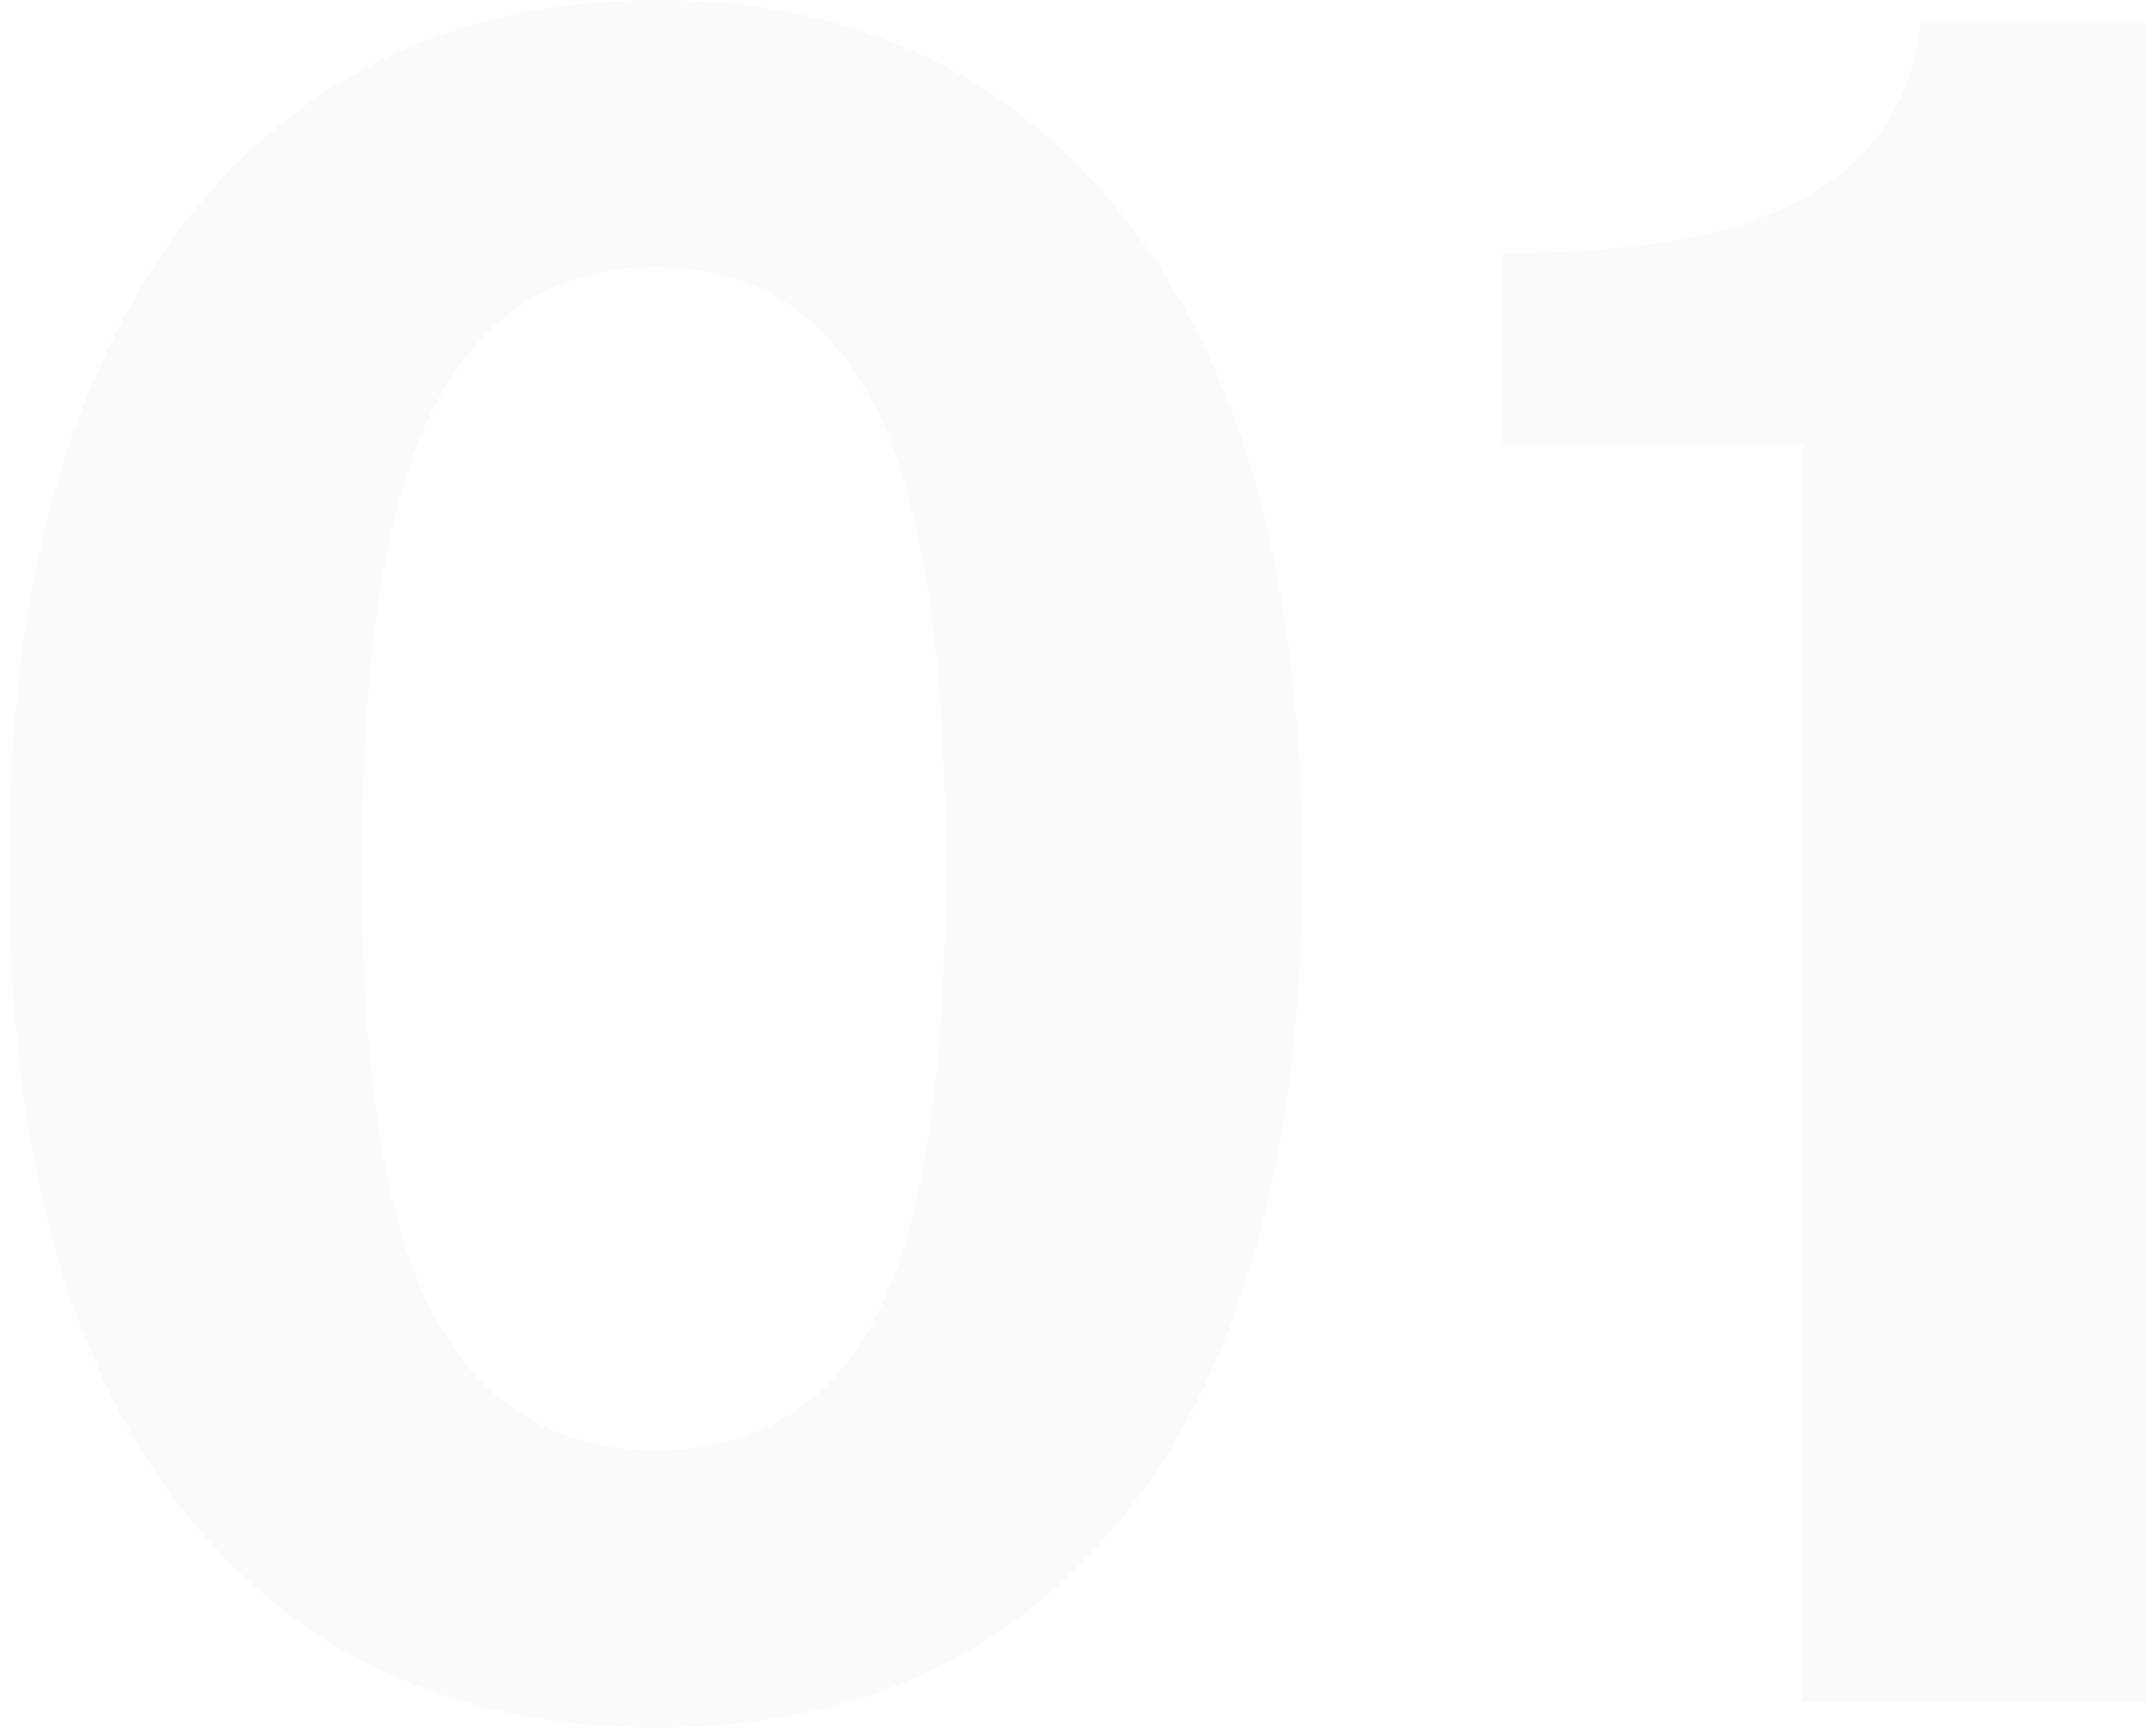 <svg width="208" height="167" viewBox="0 0 208 167" fill="none" xmlns="http://www.w3.org/2000/svg">
<path d="M63.352 0C82.616 0 97.811 7.206 108.936 21.616C120.061 35.952 125.624 56.598 125.624 83.552C125.624 110.358 120.136 130.928 109.16 145.264C98.184 159.526 82.915 166.656 63.352 166.656C43.715 166.656 28.371 159.526 17.32 145.264C6.344 131.003 0.856 110.47 0.856 83.664C0.856 65.744 3.395 50.55 8.472 38.08C13.549 25.611 20.755 16.166 30.088 9.744C39.421 3.248 50.509 0 63.352 0ZM63.352 139.888C72.984 139.888 80.04 135.595 84.52 127.008C89 118.347 91.24 103.899 91.24 83.664C91.24 62.982 88.963 48.16 84.408 39.2C79.853 30.24 72.797 25.76 63.24 25.76C53.683 25.76 46.552 30.278 41.848 39.312C37.219 48.347 34.904 63.131 34.904 83.664C34.904 103.824 37.219 118.235 41.848 126.896C46.477 135.558 53.645 139.888 63.352 139.888ZM173.903 164.192V42.896H145.007V24.416C154.266 24.416 161.732 23.558 167.407 21.84C173.156 20.048 177.45 17.51 180.287 14.224C183.124 10.864 184.804 6.87 185.327 2.24H207.055V164.192H173.903Z" fill="#5A5A5A" fill-opacity="0.03"/>
</svg>
